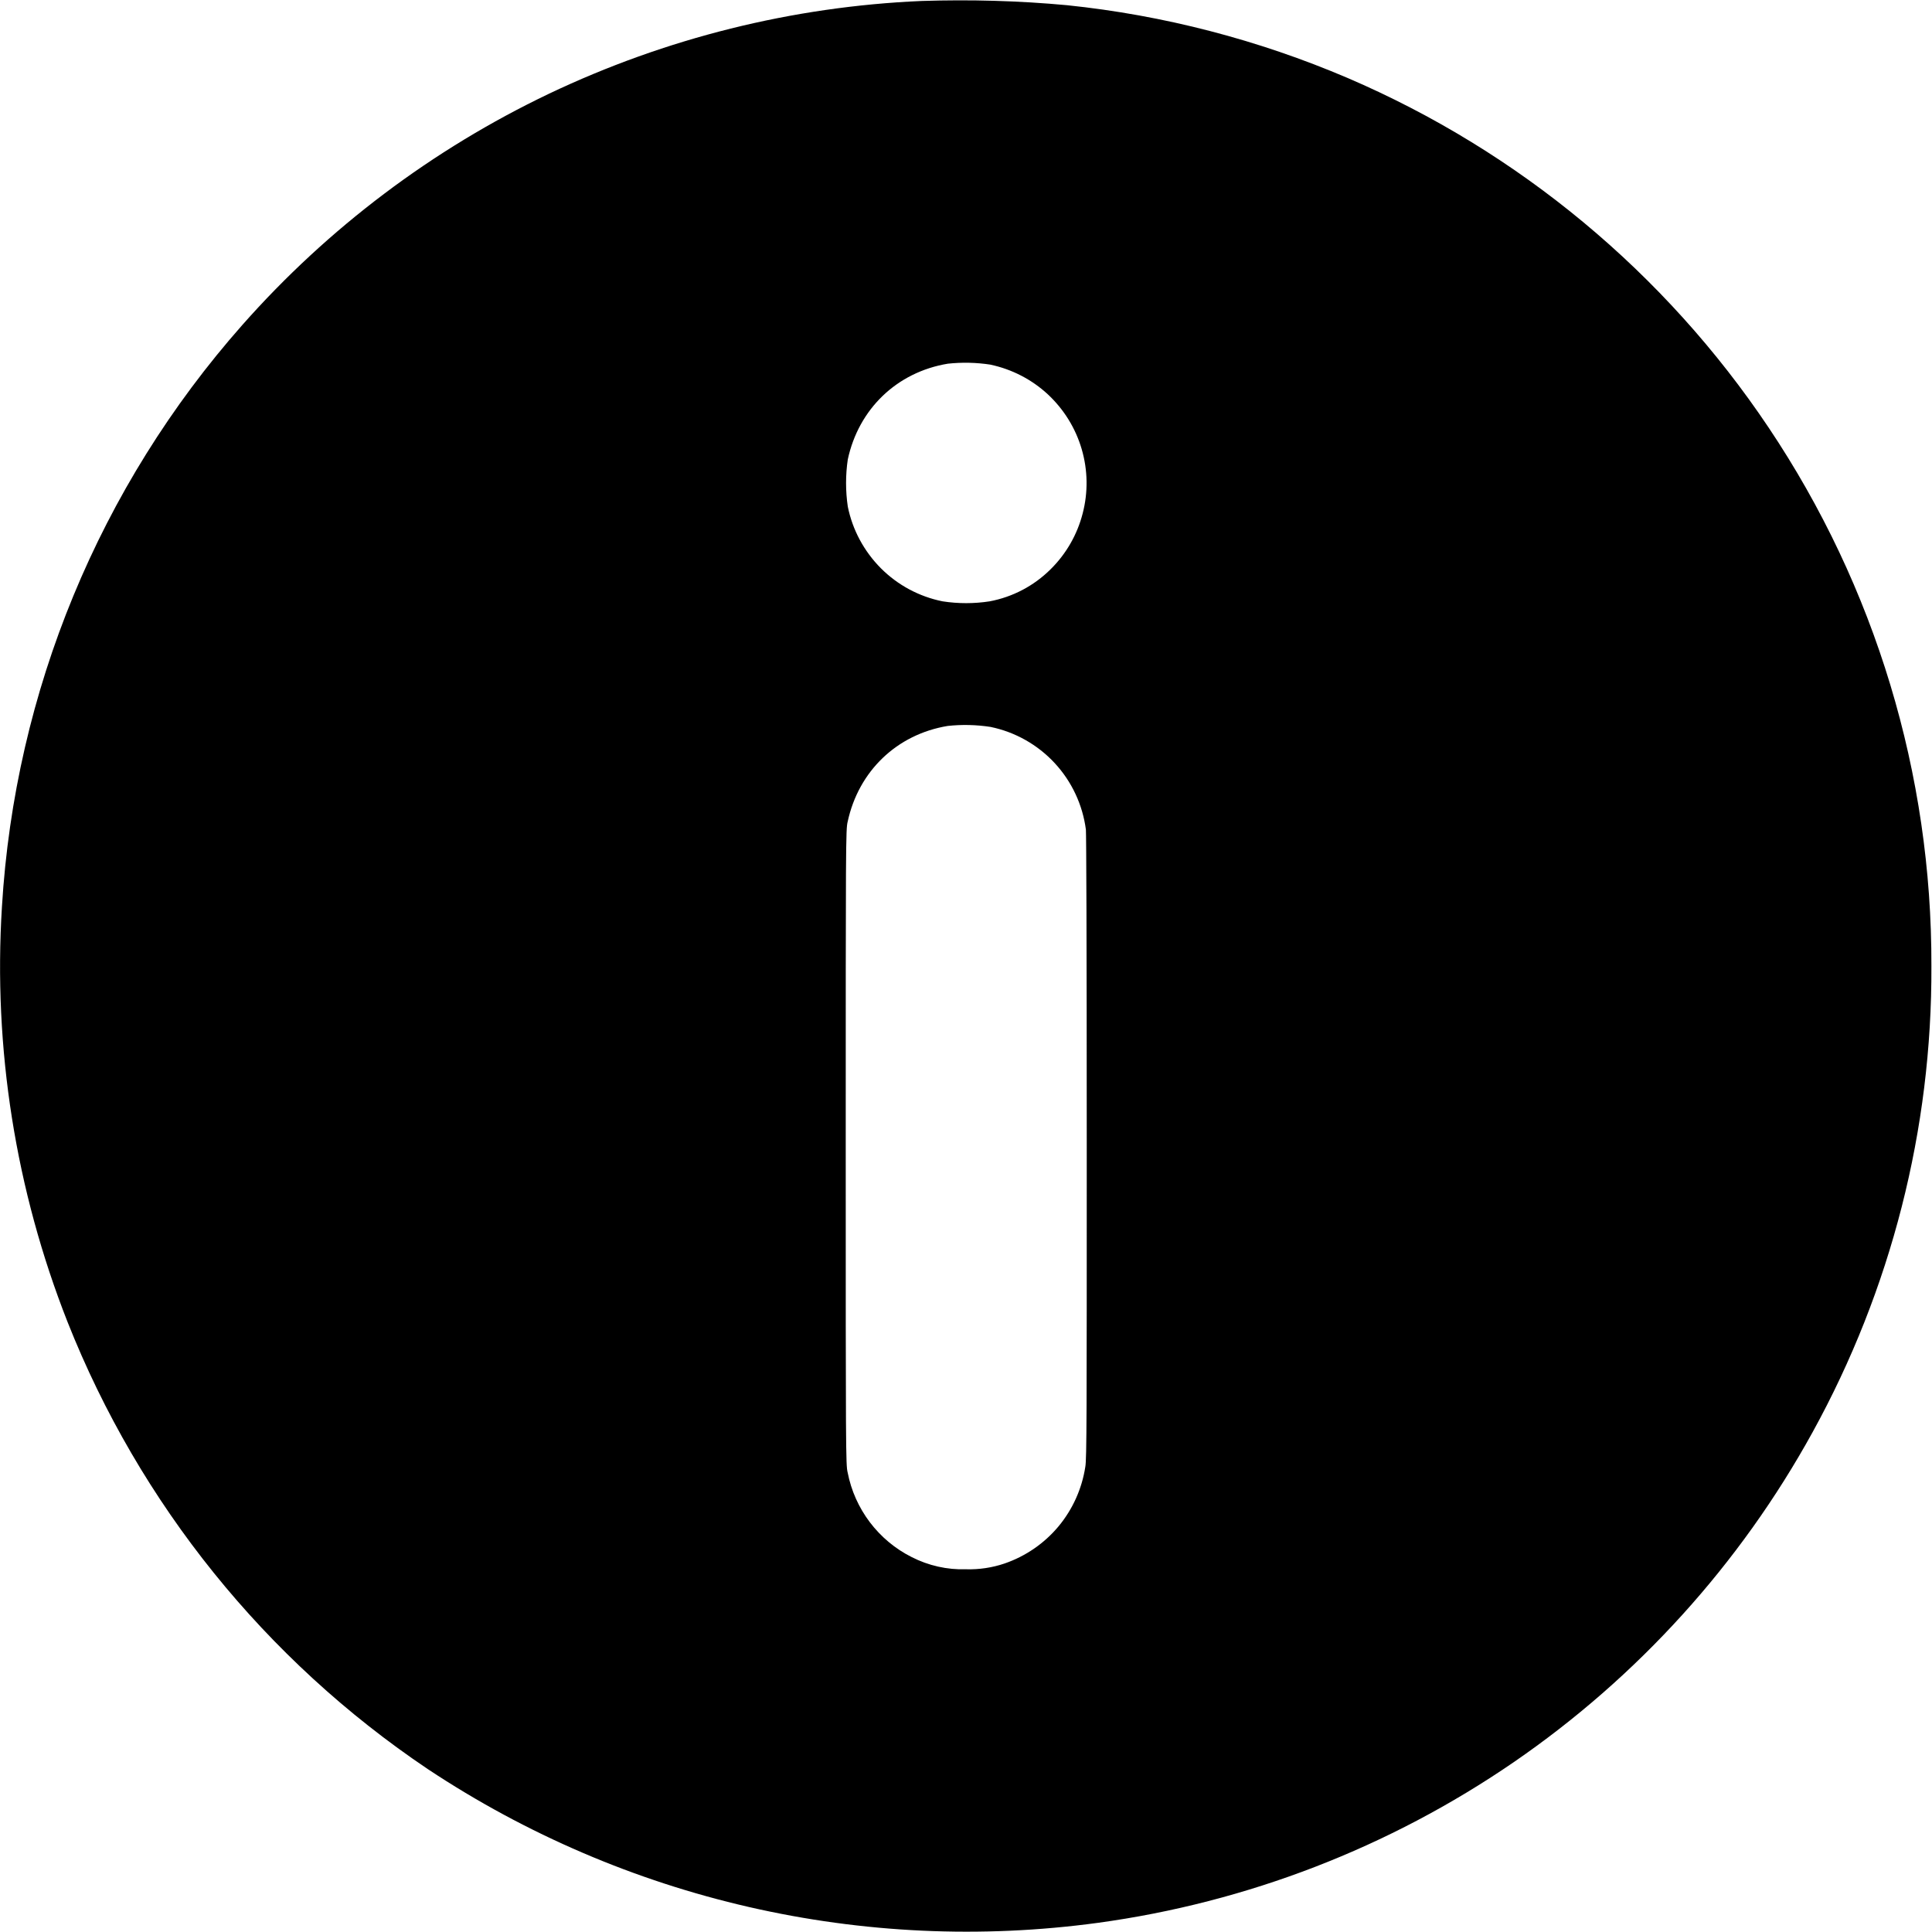 <svg width="16" height="16" viewBox="0 0 16 16" fill="none" xmlns="http://www.w3.org/2000/svg">
<g clip-path="url(#clip0_2538_39120)">
<path d="M7.633 0.008C6.563 0.054 5.514 0.316 4.547 0.776C3.581 1.237 2.717 1.888 2.008 2.69C0.824 4.029 0.123 5.726 0.016 7.51C-0.057 8.682 0.129 9.855 0.559 10.947C1.156 12.455 2.197 13.746 3.543 14.651C5.177 15.735 7.15 16.188 9.093 15.924C10.328 15.755 11.506 15.3 12.534 14.595C13.562 13.889 14.41 12.953 15.011 11.861C15.662 10.679 16.001 9.35 15.995 8.001C16 6.413 15.531 4.86 14.647 3.541C13.789 2.26 12.578 1.254 11.161 0.646C10.421 0.33 9.637 0.126 8.836 0.043C8.436 0.006 8.034 -0.005 7.633 0.008ZM8.203 3.02C8.38 3.058 8.544 3.142 8.677 3.265C8.81 3.389 8.907 3.545 8.958 3.719C9.009 3.893 9.012 4.077 8.966 4.253C8.921 4.428 8.829 4.588 8.7 4.715C8.562 4.852 8.387 4.944 8.196 4.98C8.067 5 7.935 5 7.806 4.98C7.612 4.941 7.435 4.846 7.295 4.706C7.156 4.566 7.06 4.389 7.021 4.195C7.002 4.066 7.002 3.934 7.021 3.805C7.111 3.387 7.427 3.082 7.849 3.012C7.967 2.999 8.087 3.002 8.204 3.02H8.203ZM8.203 6.02C8.407 6.062 8.593 6.167 8.734 6.319C8.876 6.472 8.966 6.665 8.993 6.871C8.996 6.911 9 7.727 9 9.504C9 11.719 9 12.086 8.988 12.148C8.96 12.33 8.883 12.5 8.766 12.641C8.648 12.782 8.494 12.888 8.32 12.948C8.217 12.983 8.109 12.999 8 12.996C7.844 13.001 7.689 12.966 7.55 12.895C7.414 12.827 7.296 12.728 7.204 12.607C7.112 12.485 7.049 12.345 7.02 12.195C7.004 12.133 7.004 12.012 7.004 9.5C7.004 6.988 7.004 6.867 7.02 6.805C7.11 6.387 7.426 6.082 7.848 6.012C7.966 5.999 8.086 6.002 8.203 6.02Z" fill="currentColor"/>
</g>
<defs>
<clipPath id="clip0_2538_39120">
<rect width="16" height="16" fill="white"/>
</clipPath>
</defs>
</svg>
